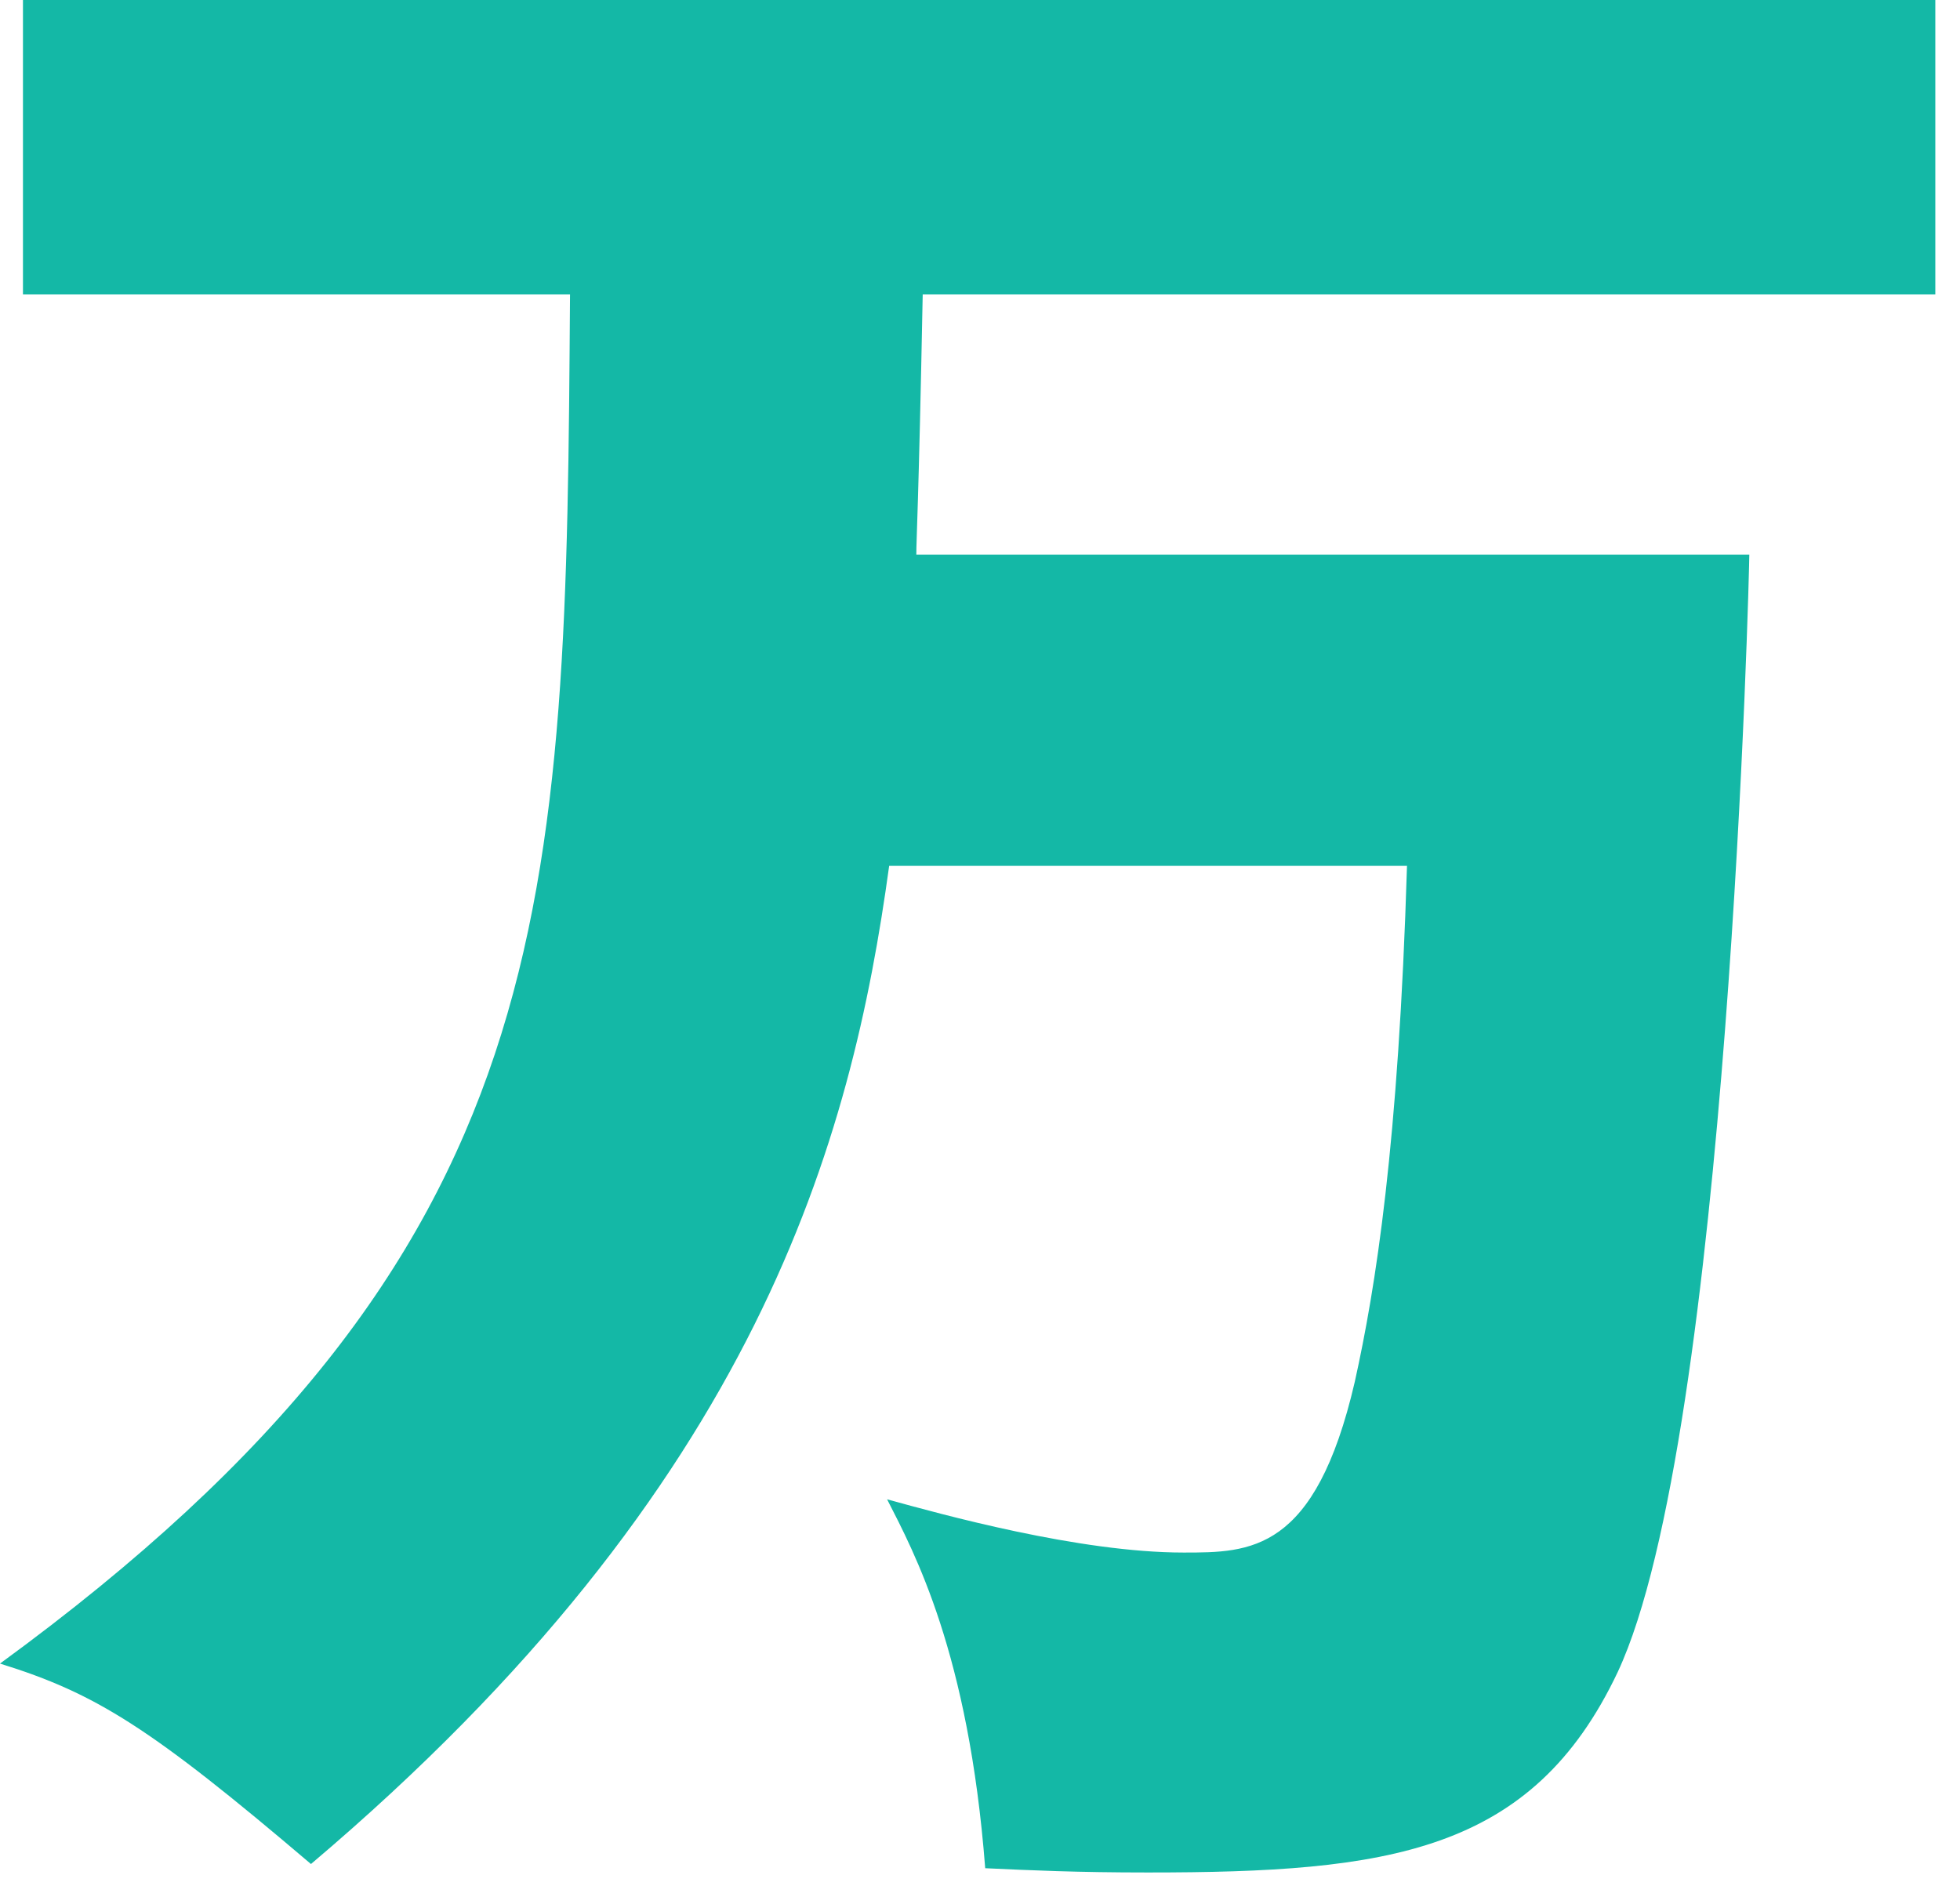 <svg preserveAspectRatio="none" width="100%" height="100%" overflow="visible" style="display: block;" viewBox="0 0 35 34" fill="none" xmlns="http://www.w3.org/2000/svg">
<path id="Vector" d="M31.238 9.901C31.238 10.132 30.866 25.633 28.888 29.863C27.357 33.099 24.785 33.443 20.499 33.443C19.232 33.443 18.412 33.405 17.593 33.367C17.296 29.519 16.326 27.729 15.841 26.778C16.811 27.046 19.27 27.729 21.135 27.729C22.327 27.729 23.485 27.729 24.192 24.682C24.564 23.005 24.974 20.452 25.125 15.464H15.878C15.209 20.339 13.566 26.509 5.553 33.292C2.685 30.852 1.715 30.245 0 29.712C10.066 22.36 10.104 16.189 10.179 5.257H0.41V0H34.559V5.257H16.477C16.401 9.143 16.363 9.6 16.363 9.906H31.238V9.901Z" fill="#14B8A6"/>
</svg>
